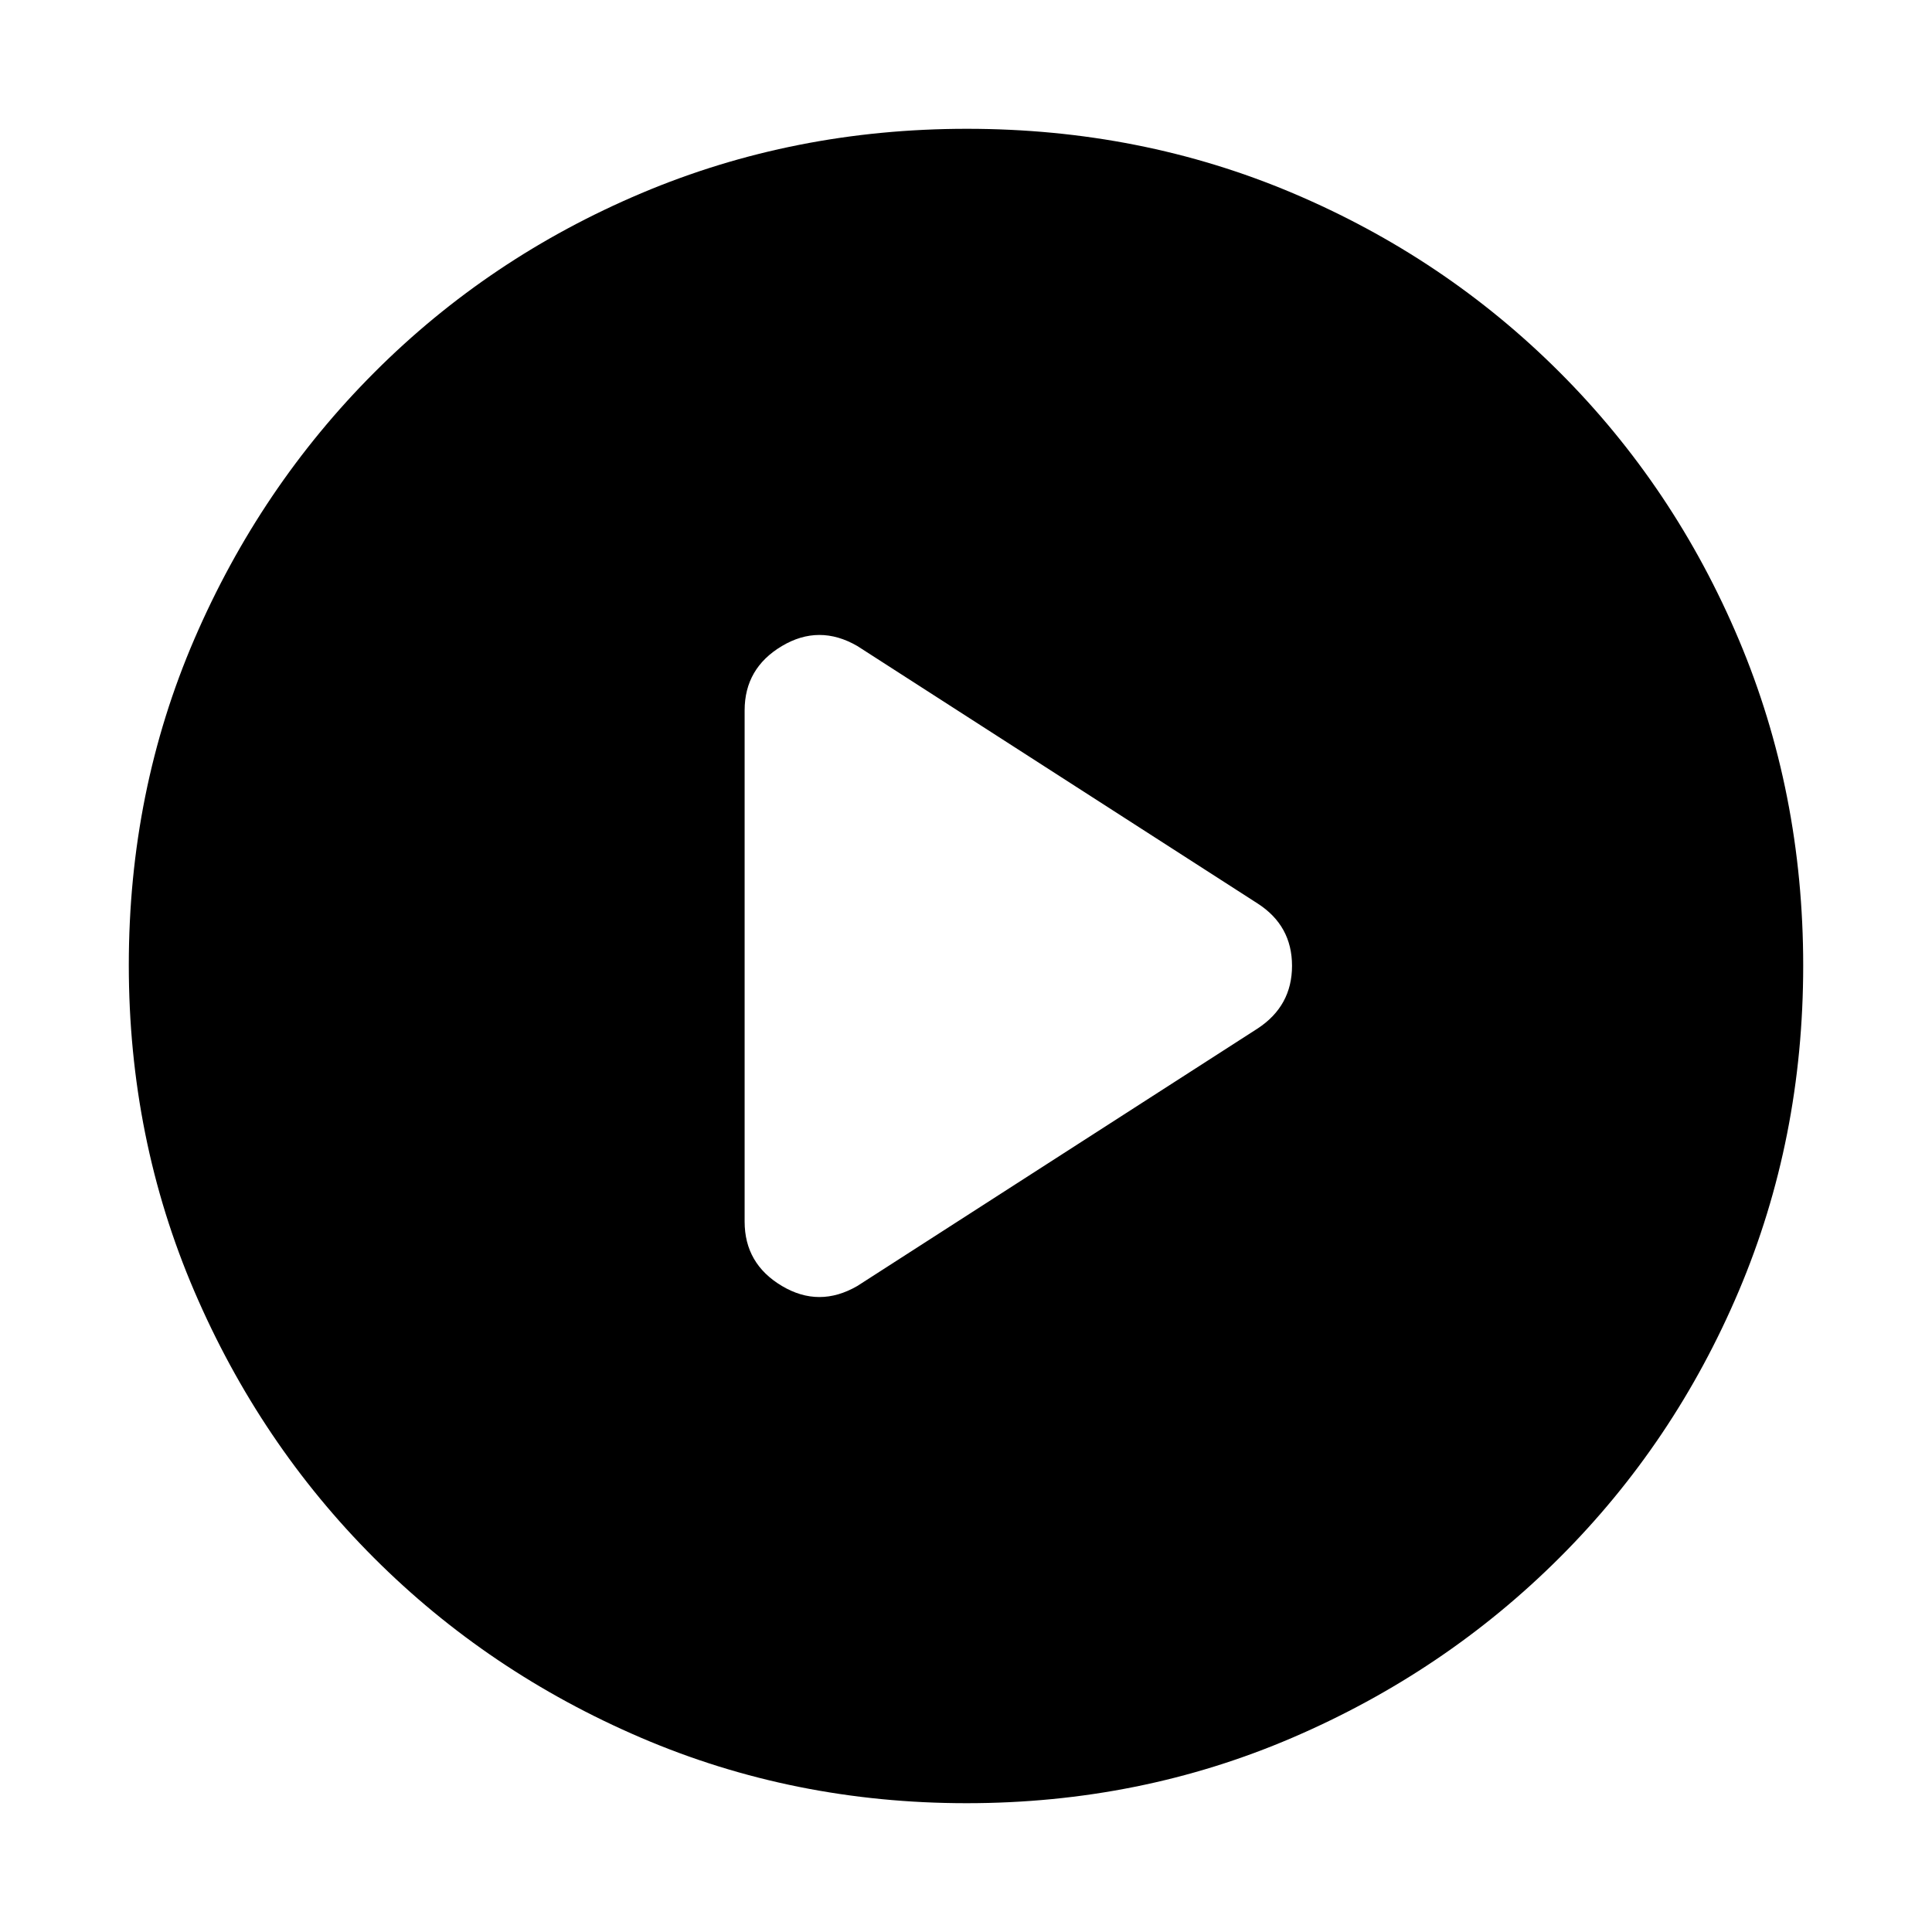 <svg xmlns="http://www.w3.org/2000/svg" height="20" viewBox="0 -960 960 960" width="20"><path d="m426-321 199-128q17-11.2 17-31.1 0-19.9-17-30.9L426-639q-19-11-37.5.03T370-607v254q0 20.94 18.5 31.97Q407-310 426-321Zm54.28 257q-85.92 0-161.76-32.52-75.84-32.52-132.66-89.34-56.82-56.82-89.34-132.62Q64-394.28 64-480.46q0-86.44 32.58-162 32.58-75.57 89.5-132.55Q243-832 318.7-864q75.69-32 161.76-32 86.43 0 161.98 32Q718-832 775-775t89 132.81q32 75.81 32 162T864-318.5q-32 75.5-88.99 132.42-56.98 56.92-132.77 89.5Q566.45-64 480.28-64Z"/></svg>